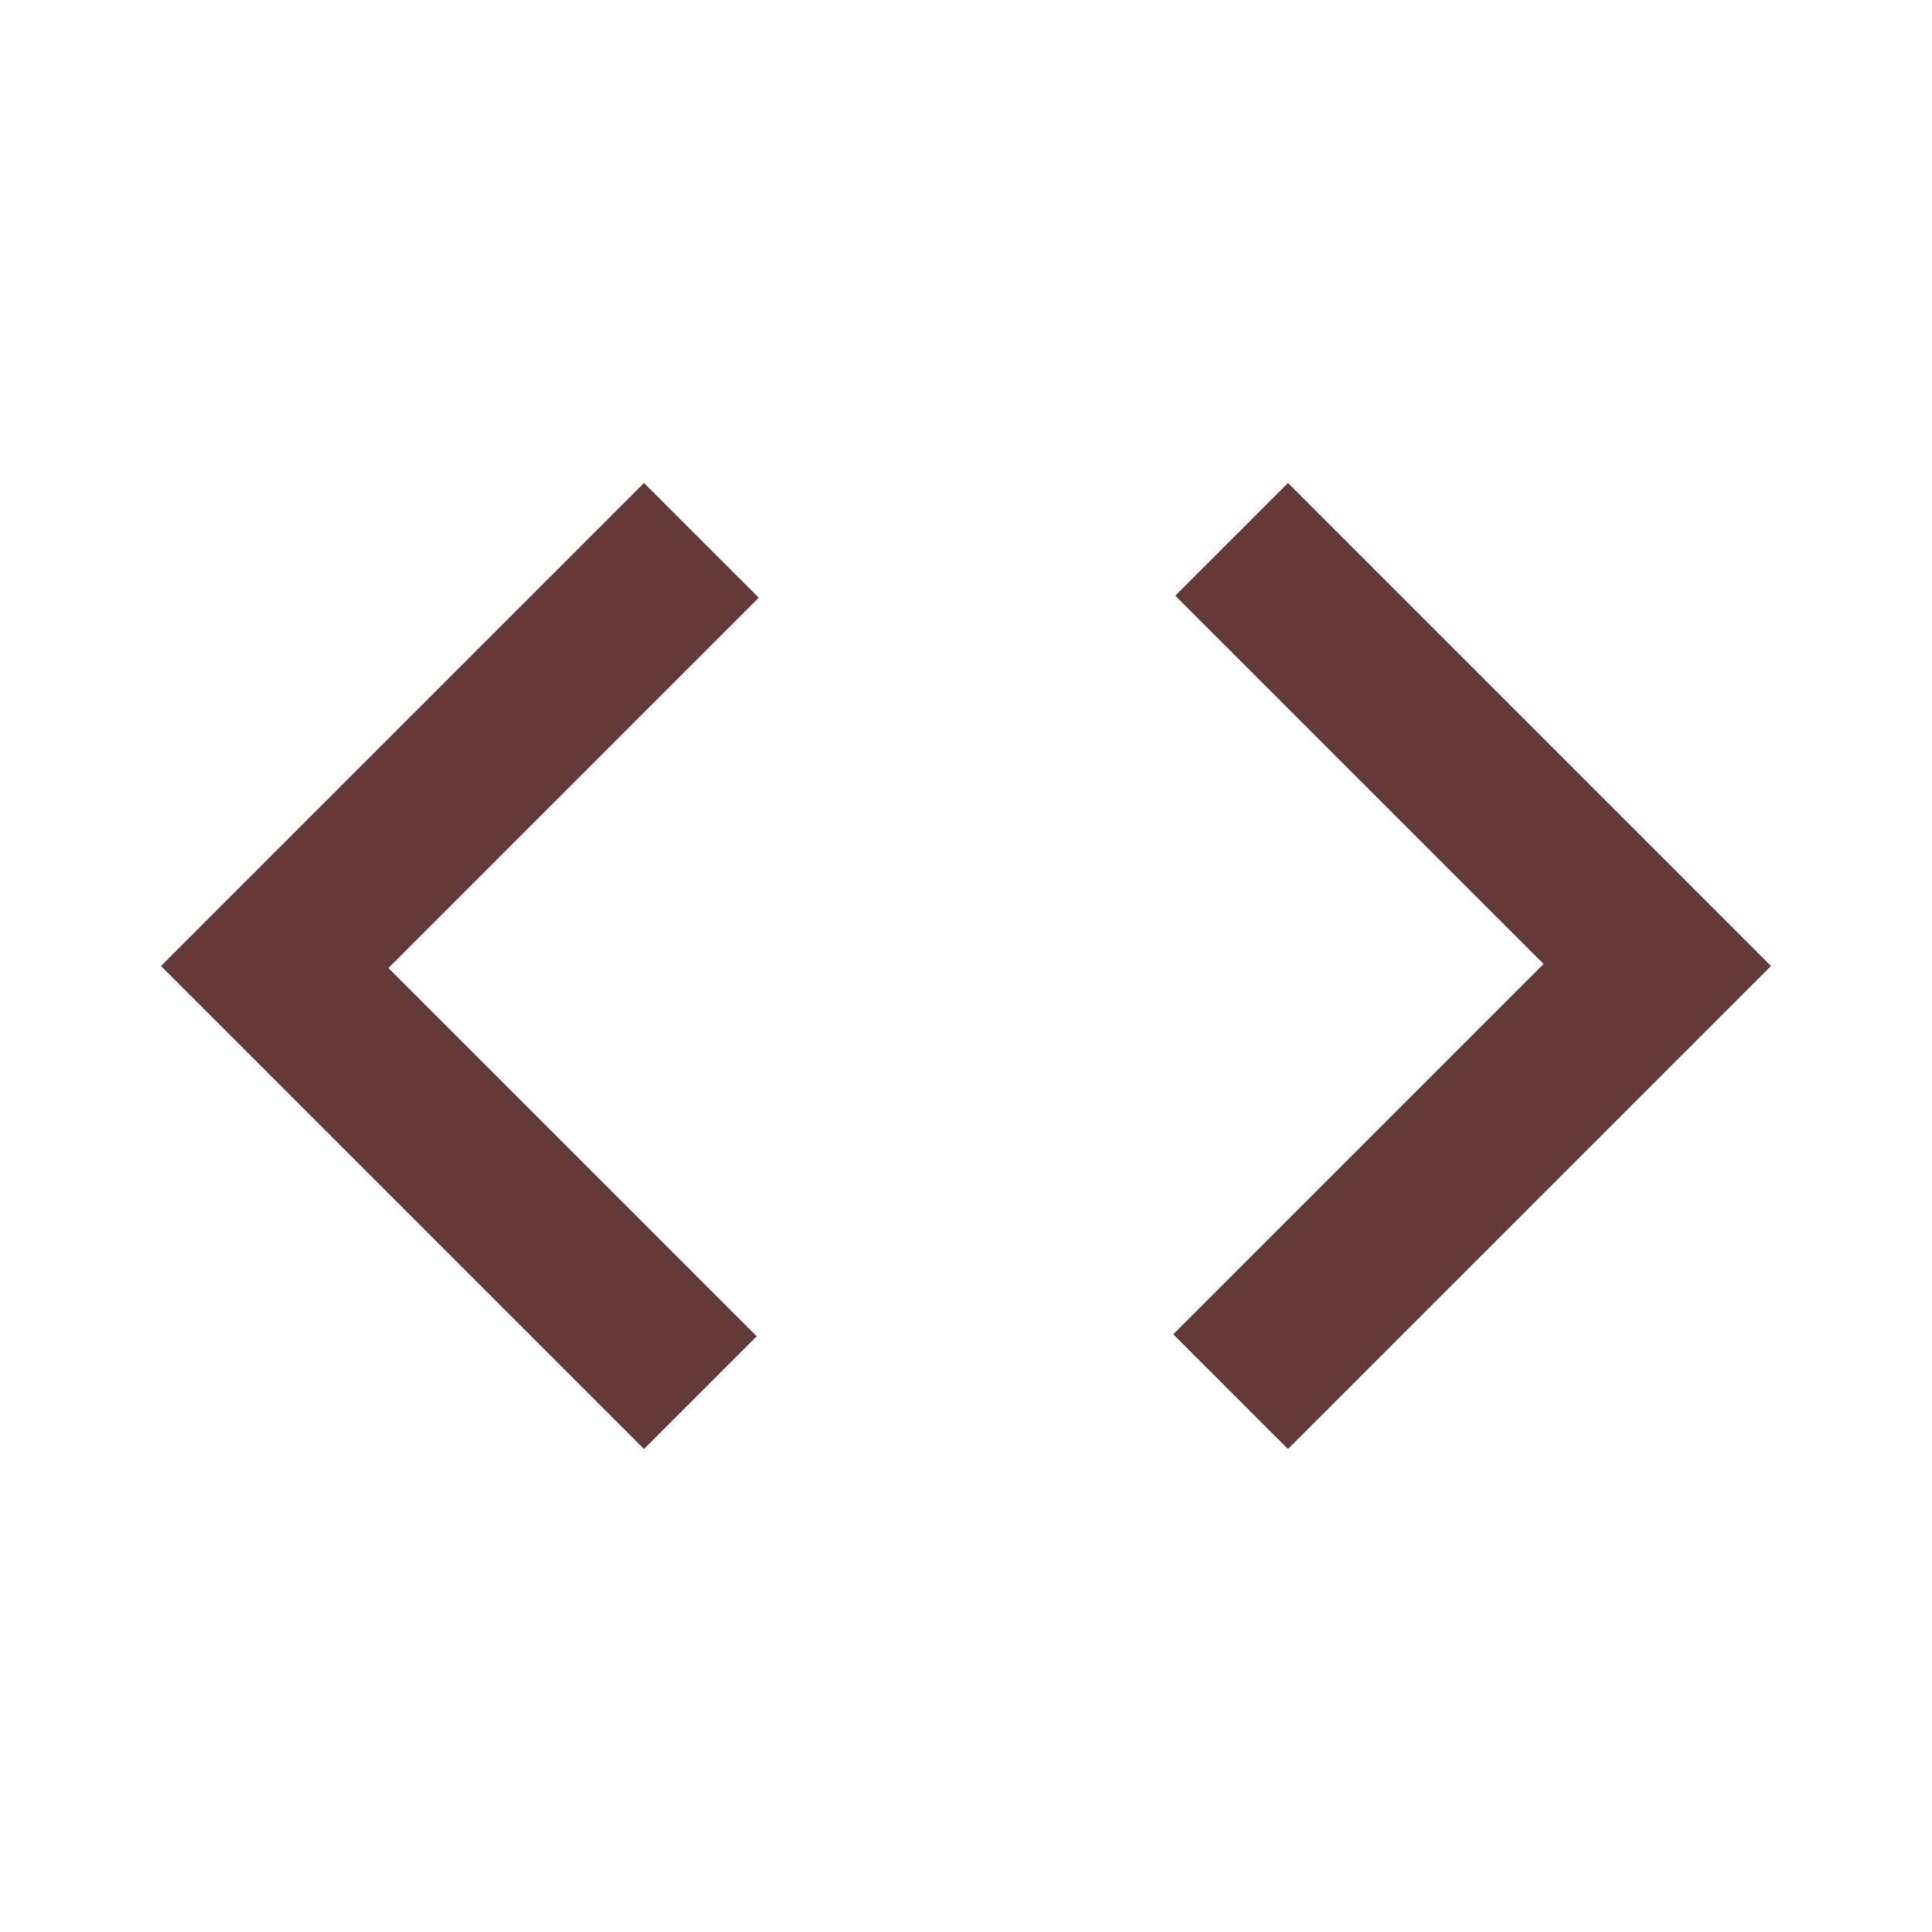 <svg xmlns="http://www.w3.org/2000/svg" height="24px" viewBox="0 -960 960 960" width="24px" fill="#633838"><path d="M320-240 80-480l240-240 57 57-184 184 183 183-56 56Zm320 0-57-57 184-184-183-183 56-56 240 240-240 240Z"/></svg>